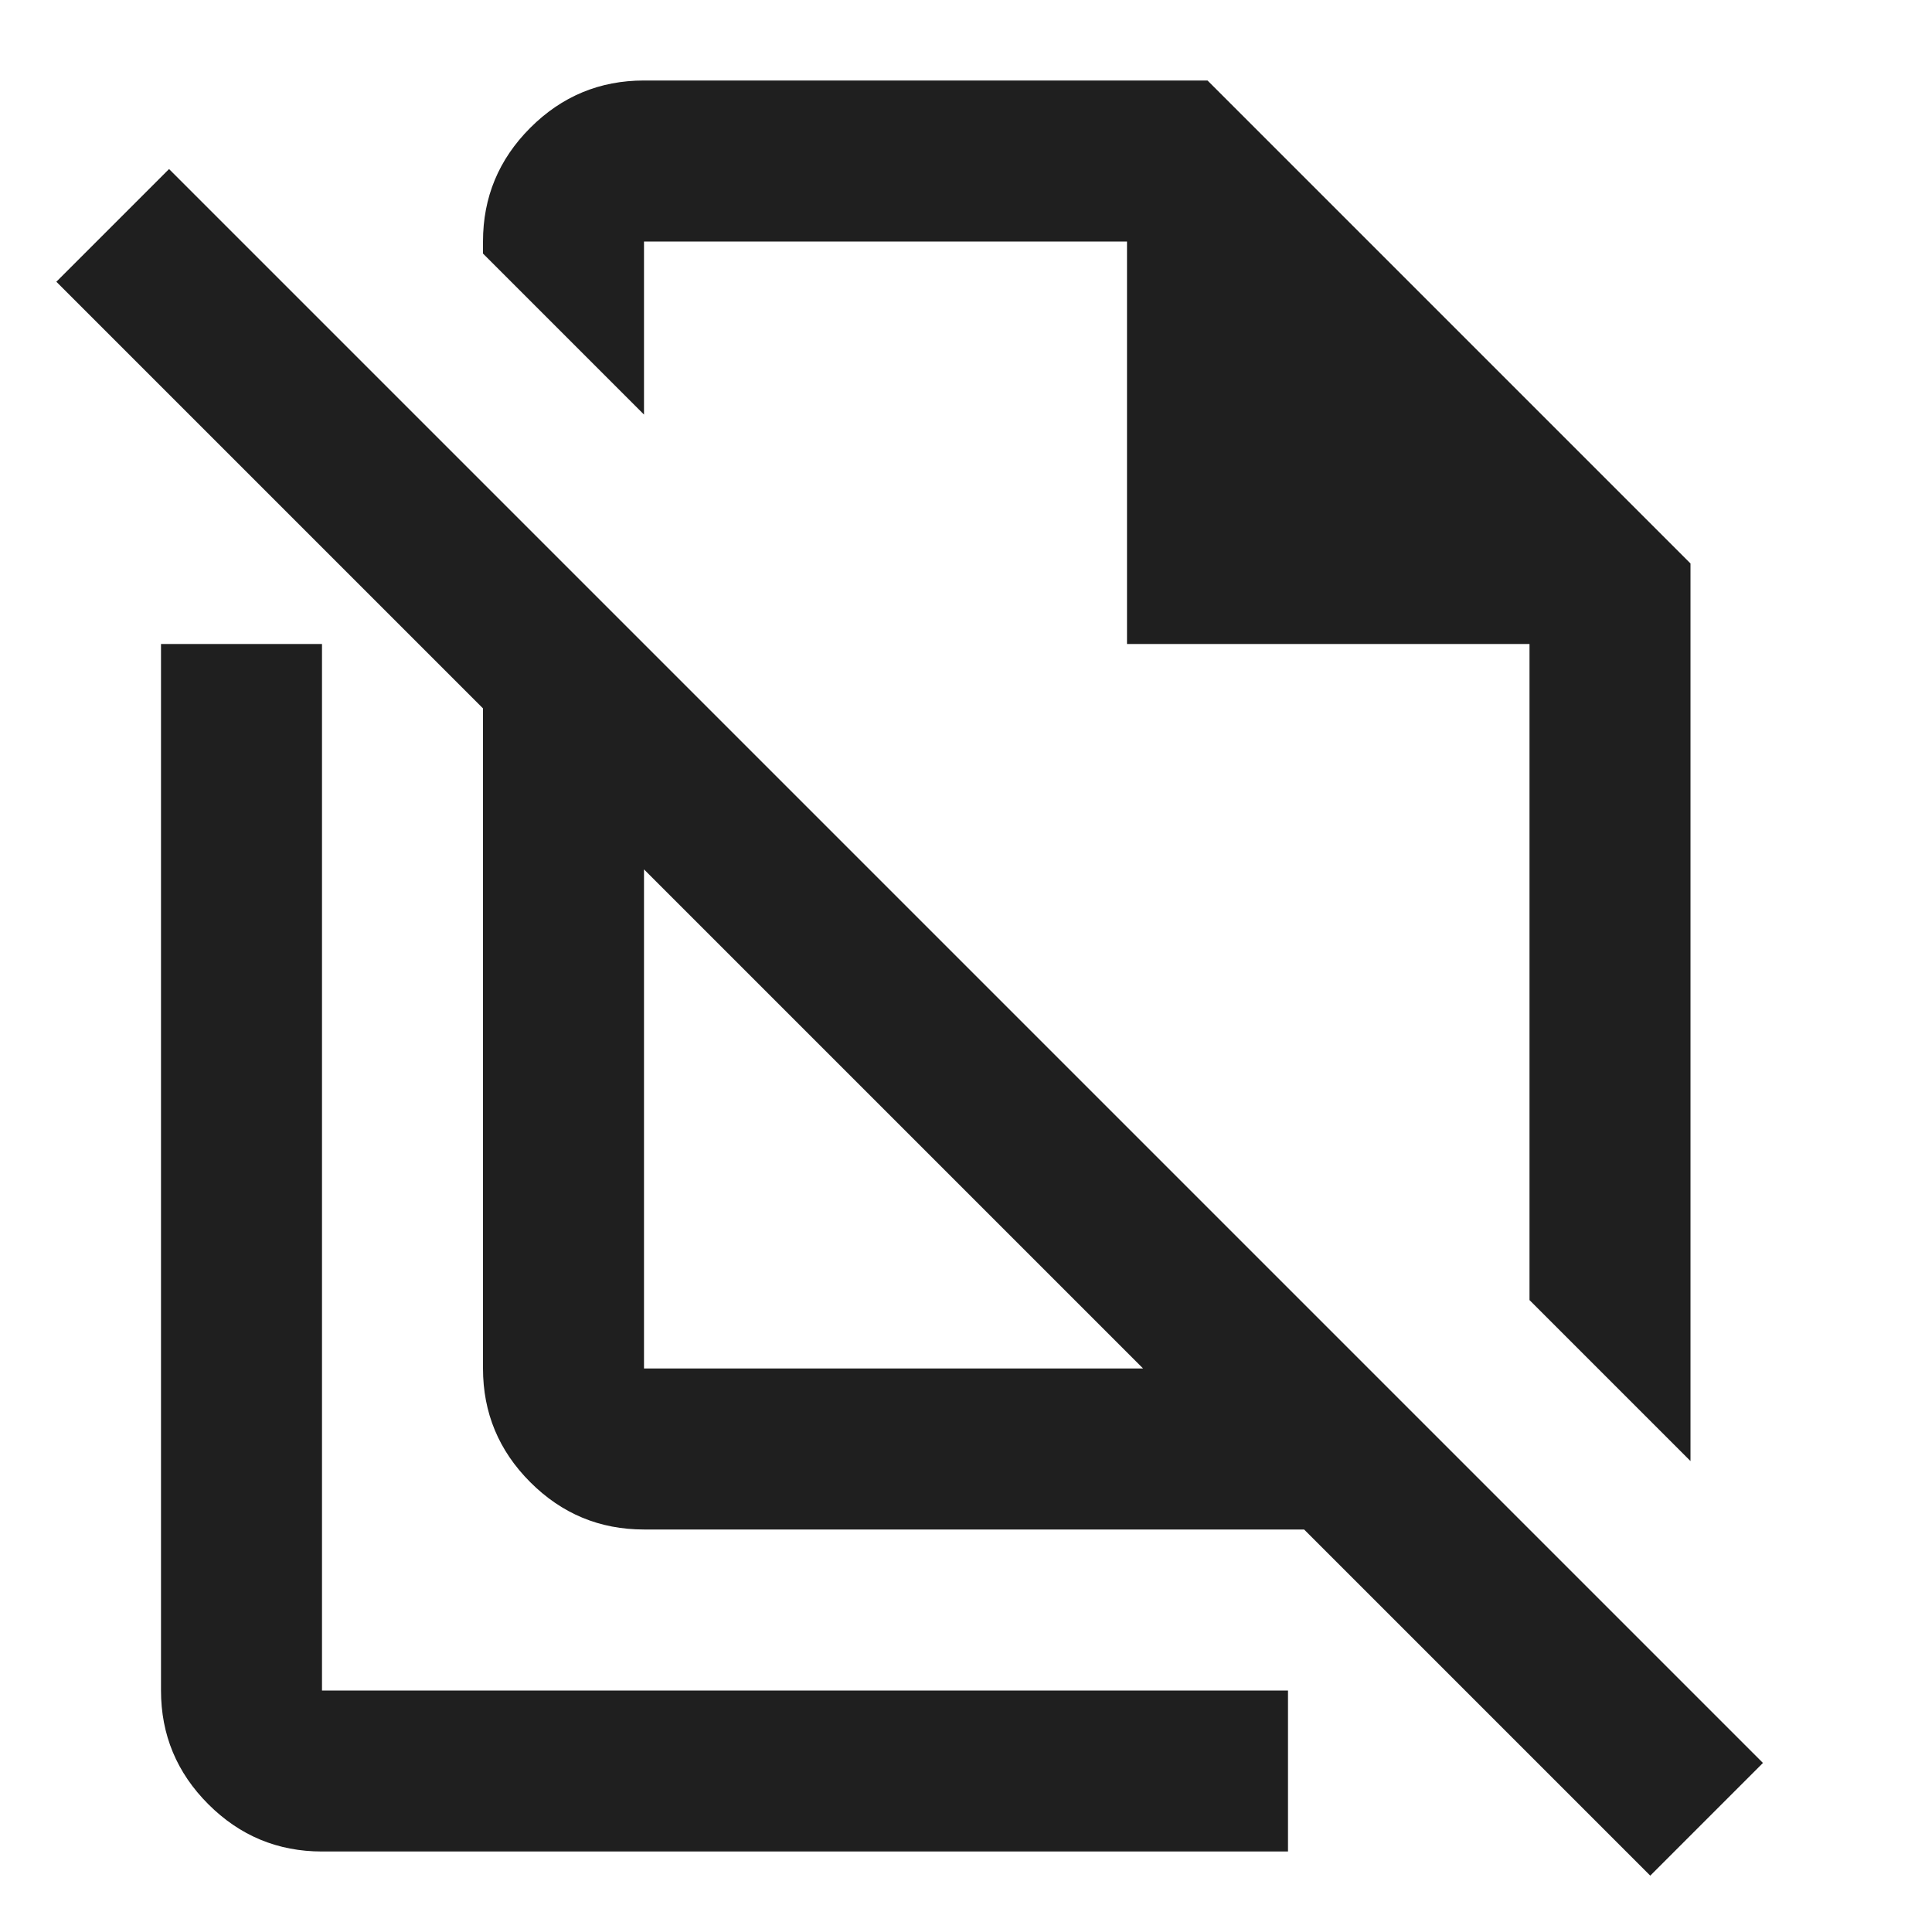 <svg xmlns="http://www.w3.org/2000/svg" height="24px" viewBox="0 -960 960 960" width="24px" fill="#1f1f1f"><path d="m840-234-80-80v-326H560v-200H320v86l-80-80v-6q0-33 23.5-56.5T320-920h280l240 240v446Zm-520-46h248L320-528v248ZM820-28 648-200H320q-33 0-56.5-23.5T240-280v-328L28-820l56-56L876-84l-56 56ZM540-577Zm-96 173ZM160-40q-33 0-56.5-23.5T80-120v-520h80v520h480v80H160Z"/></svg>